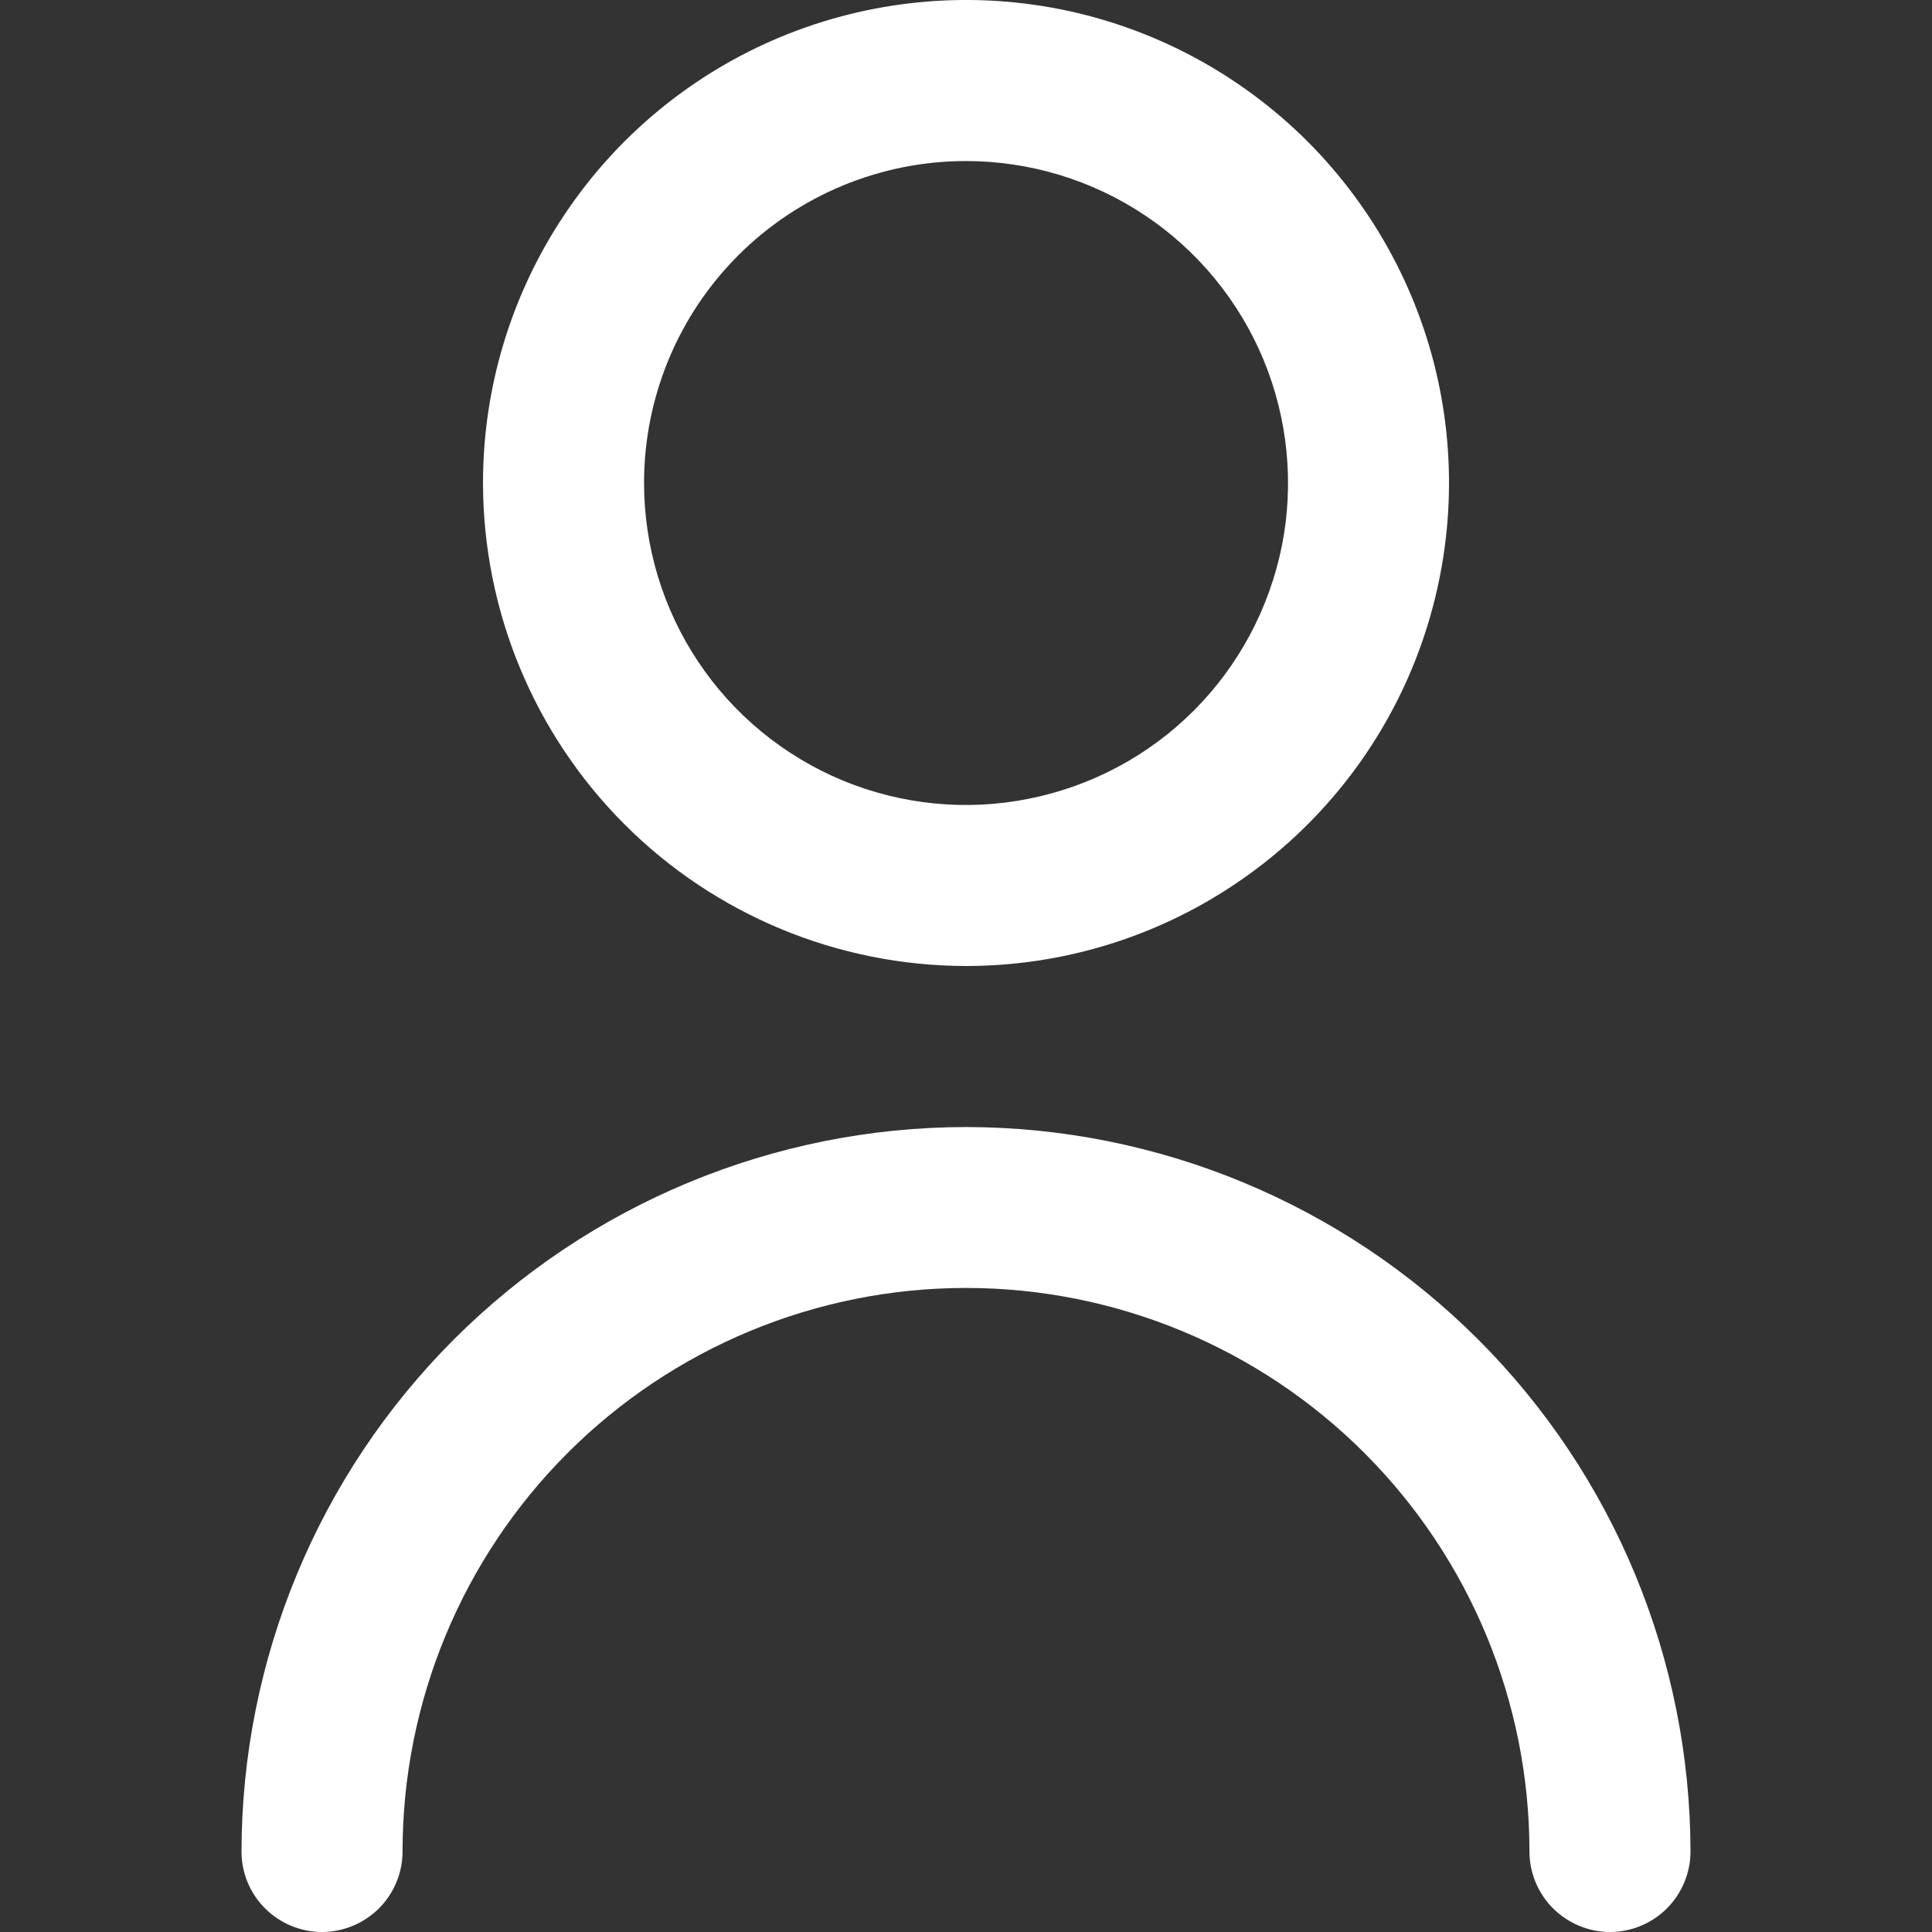 <svg width="14" height="14" viewBox="0 0 14 14" fill="none" xmlns="http://www.w3.org/2000/svg">
<rect x="0" y="0" width="14" height="14" fill="#333333" stroke="none"/>
<g clip-path="url(#clip0_13_24)">
<path d="M7 7C7.692 7 8.369 6.795 8.944 6.41C9.52 6.026 9.969 5.479 10.234 4.839C10.498 4.2 10.568 3.496 10.433 2.817C10.298 2.138 9.964 1.515 9.475 1.025C8.985 0.536 8.362 0.202 7.683 0.067C7.004 -0.068 6.3 0.002 5.661 0.266C5.021 0.531 4.474 0.98 4.09 1.556C3.705 2.131 3.5 2.808 3.5 3.5C3.501 4.428 3.87 5.318 4.526 5.974C5.182 6.63 6.072 6.999 7 7ZM7 1.167C7.461 1.167 7.913 1.304 8.296 1.56C8.68 1.816 8.979 2.181 9.156 2.607C9.332 3.033 9.379 3.503 9.289 3.955C9.198 4.408 8.976 4.824 8.65 5.15C8.324 5.476 7.908 5.698 7.455 5.788C7.003 5.879 6.533 5.832 6.107 5.656C5.681 5.479 5.316 5.18 5.06 4.796C4.804 4.413 4.667 3.961 4.667 3.5C4.667 2.881 4.912 2.288 5.35 1.85C5.788 1.413 6.381 1.167 7 1.167Z" fill="white"/>
<path d="M7 8.167C5.608 8.168 4.274 8.722 3.289 9.706C2.305 10.69 1.752 12.025 1.75 13.417C1.75 13.571 1.811 13.72 1.921 13.829C2.03 13.938 2.179 14 2.333 14C2.488 14 2.636 13.938 2.746 13.829C2.855 13.72 2.917 13.571 2.917 13.417C2.917 12.334 3.347 11.295 4.113 10.529C4.878 9.764 5.917 9.333 7 9.333C8.083 9.333 9.122 9.764 9.887 10.529C10.653 11.295 11.083 12.334 11.083 13.417C11.083 13.571 11.145 13.72 11.254 13.829C11.364 13.938 11.512 14 11.667 14C11.821 14 11.97 13.938 12.079 13.829C12.188 13.72 12.25 13.571 12.25 13.417C12.248 12.025 11.695 10.69 10.711 9.706C9.726 8.722 8.392 8.168 7 8.167Z" fill="white"/>
</g>
<defs>
<clipPath id="clip0_13_24">
<rect width="14" height="14" fill="white"/>
</clipPath>
</defs>
</svg>
